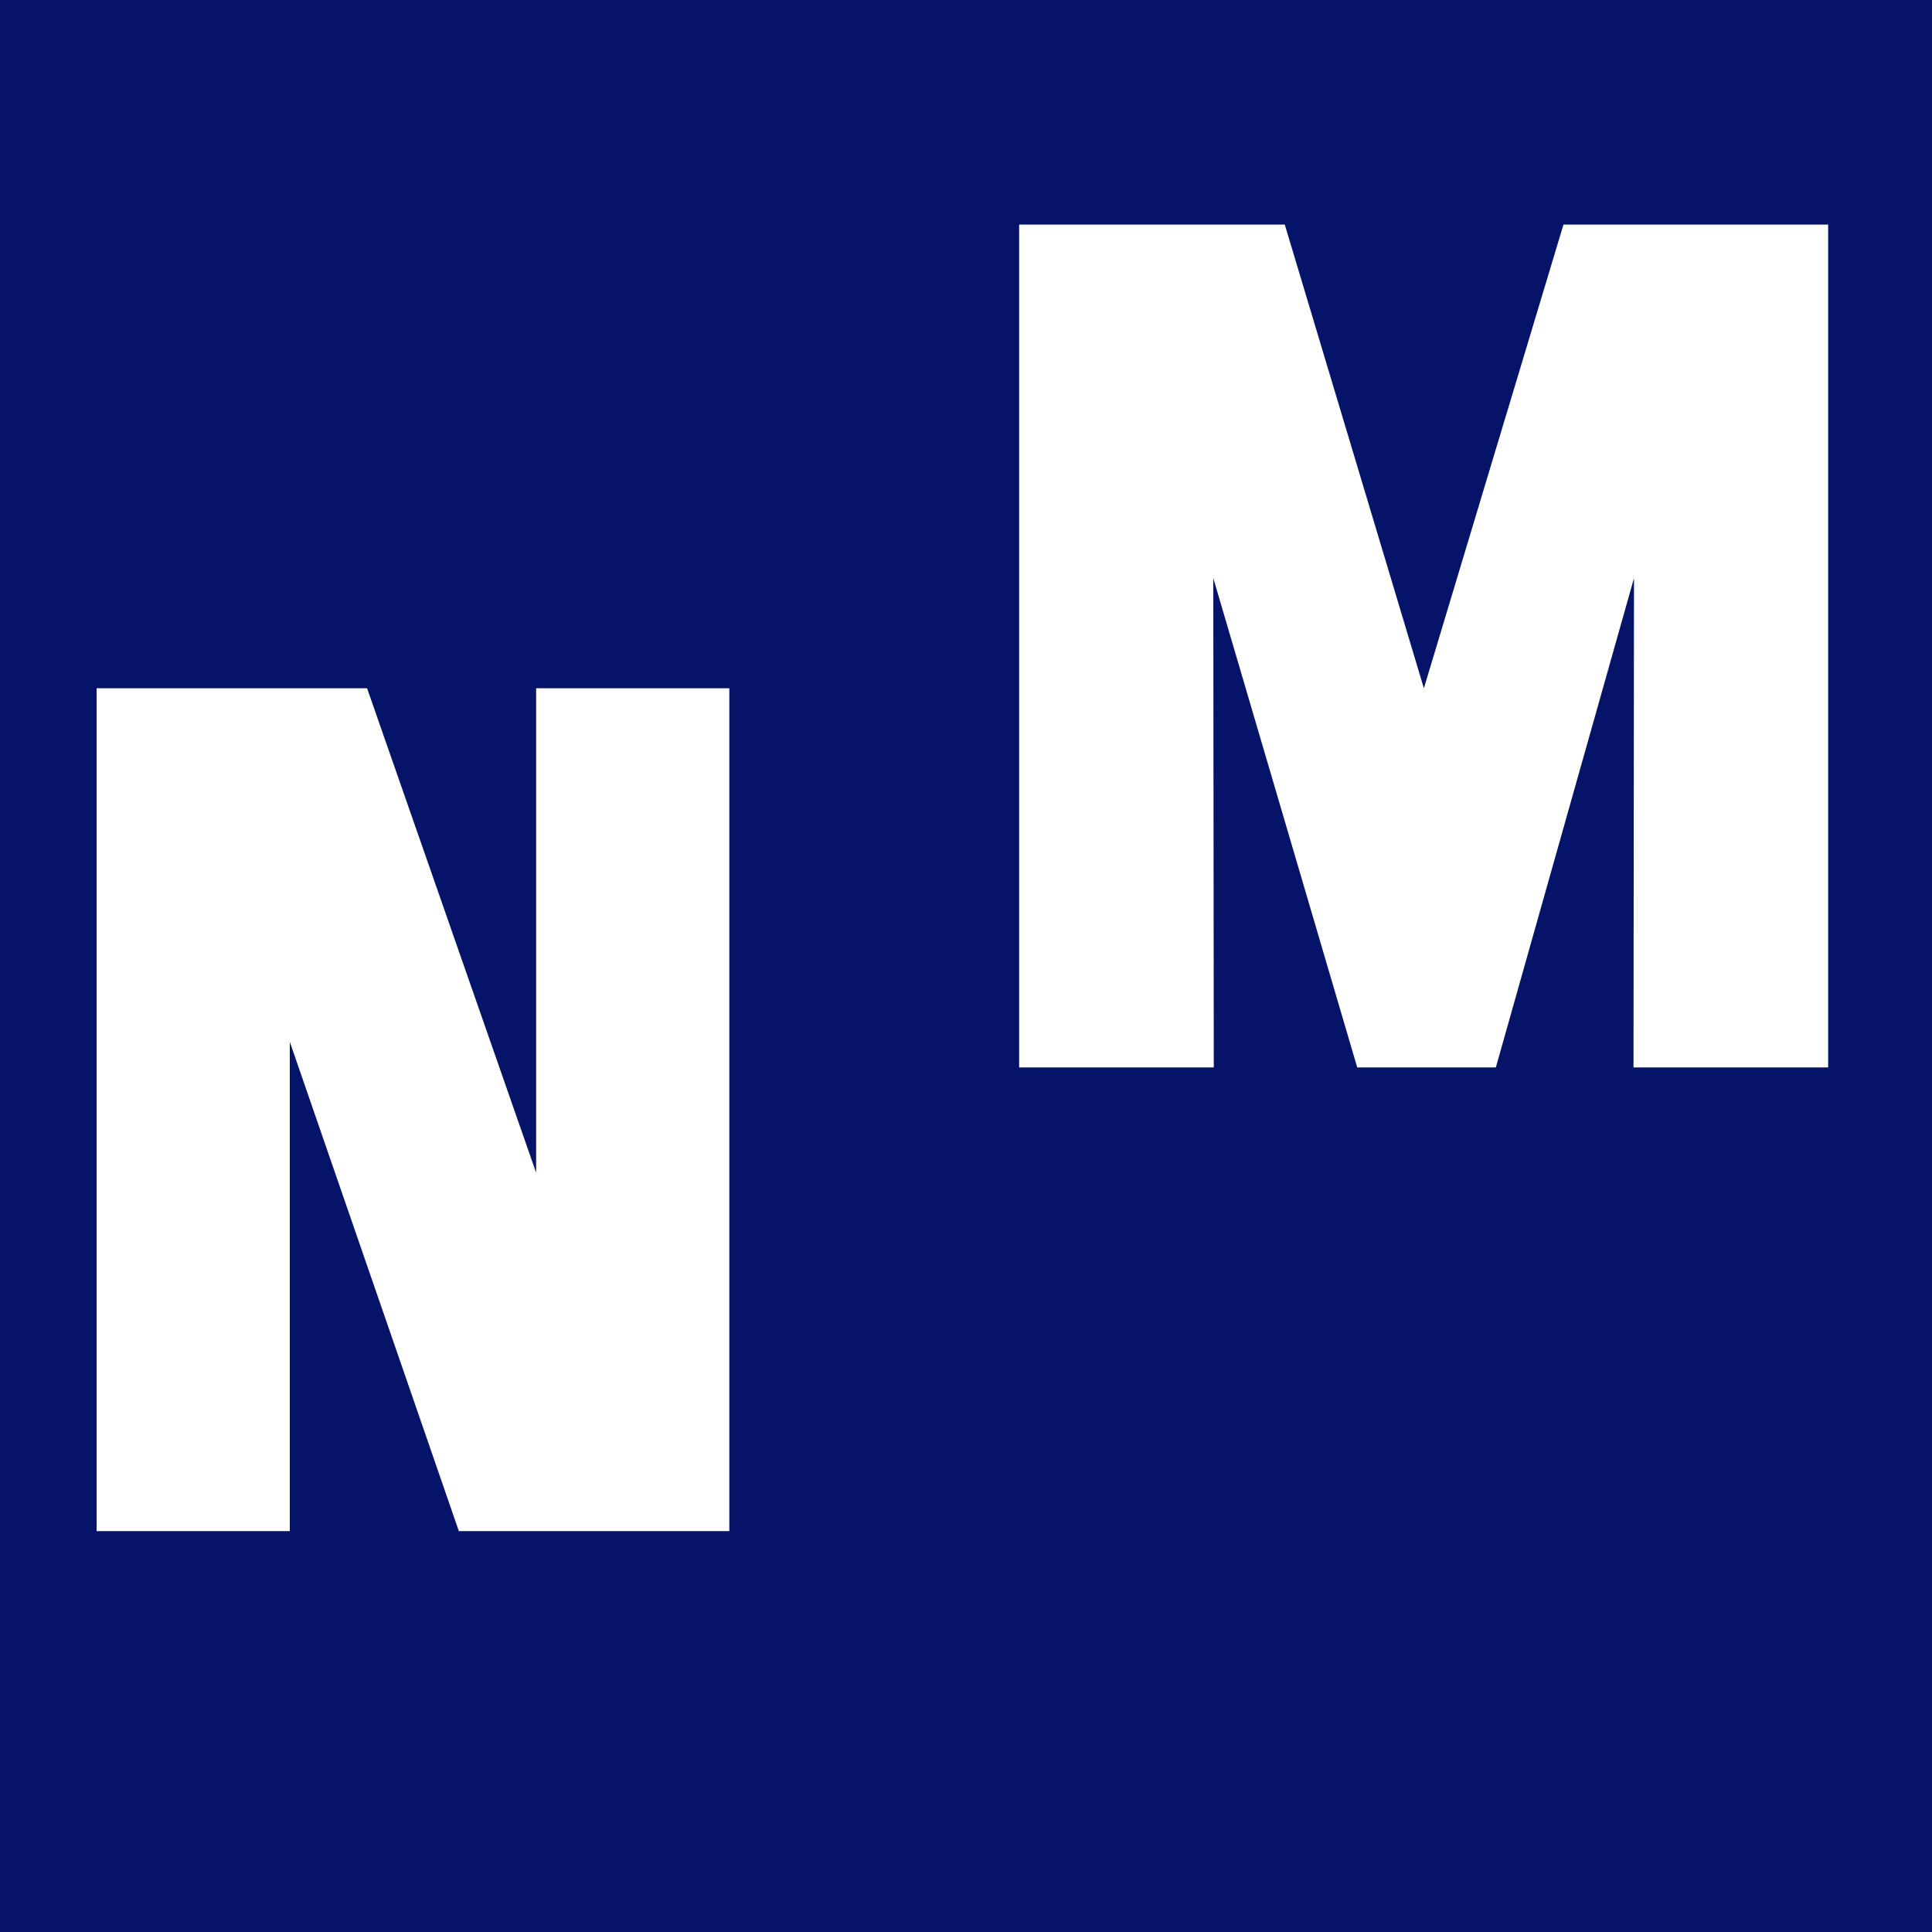 <svg version="1.2" xmlns="http://www.w3.org/2000/svg" viewBox="0 0 400 400" width="400" height="400">
	<title>logo</title>
	<style>
		.s0 { fill: #ffffff } 
	</style>
	<rect width="400" height="400" id="Color Fill 1" style="fill: #051369"/>
	<path id="M" class="s0" aria-label="M"  d="m211 46.5h55l28.8 96 28.9-96h54.8v174.5h-40.3l0.1-101.3-28.6 101.3h-28.7l-29.8-101.3 0.1 101.3h-40.3z"/>
	<path id="N" class="s0" aria-label="N"  d="m20 317v-174.5h56l35 100.3v-100.3h40v174.5h-56l-35-101.3v101.3z"/>
</svg>